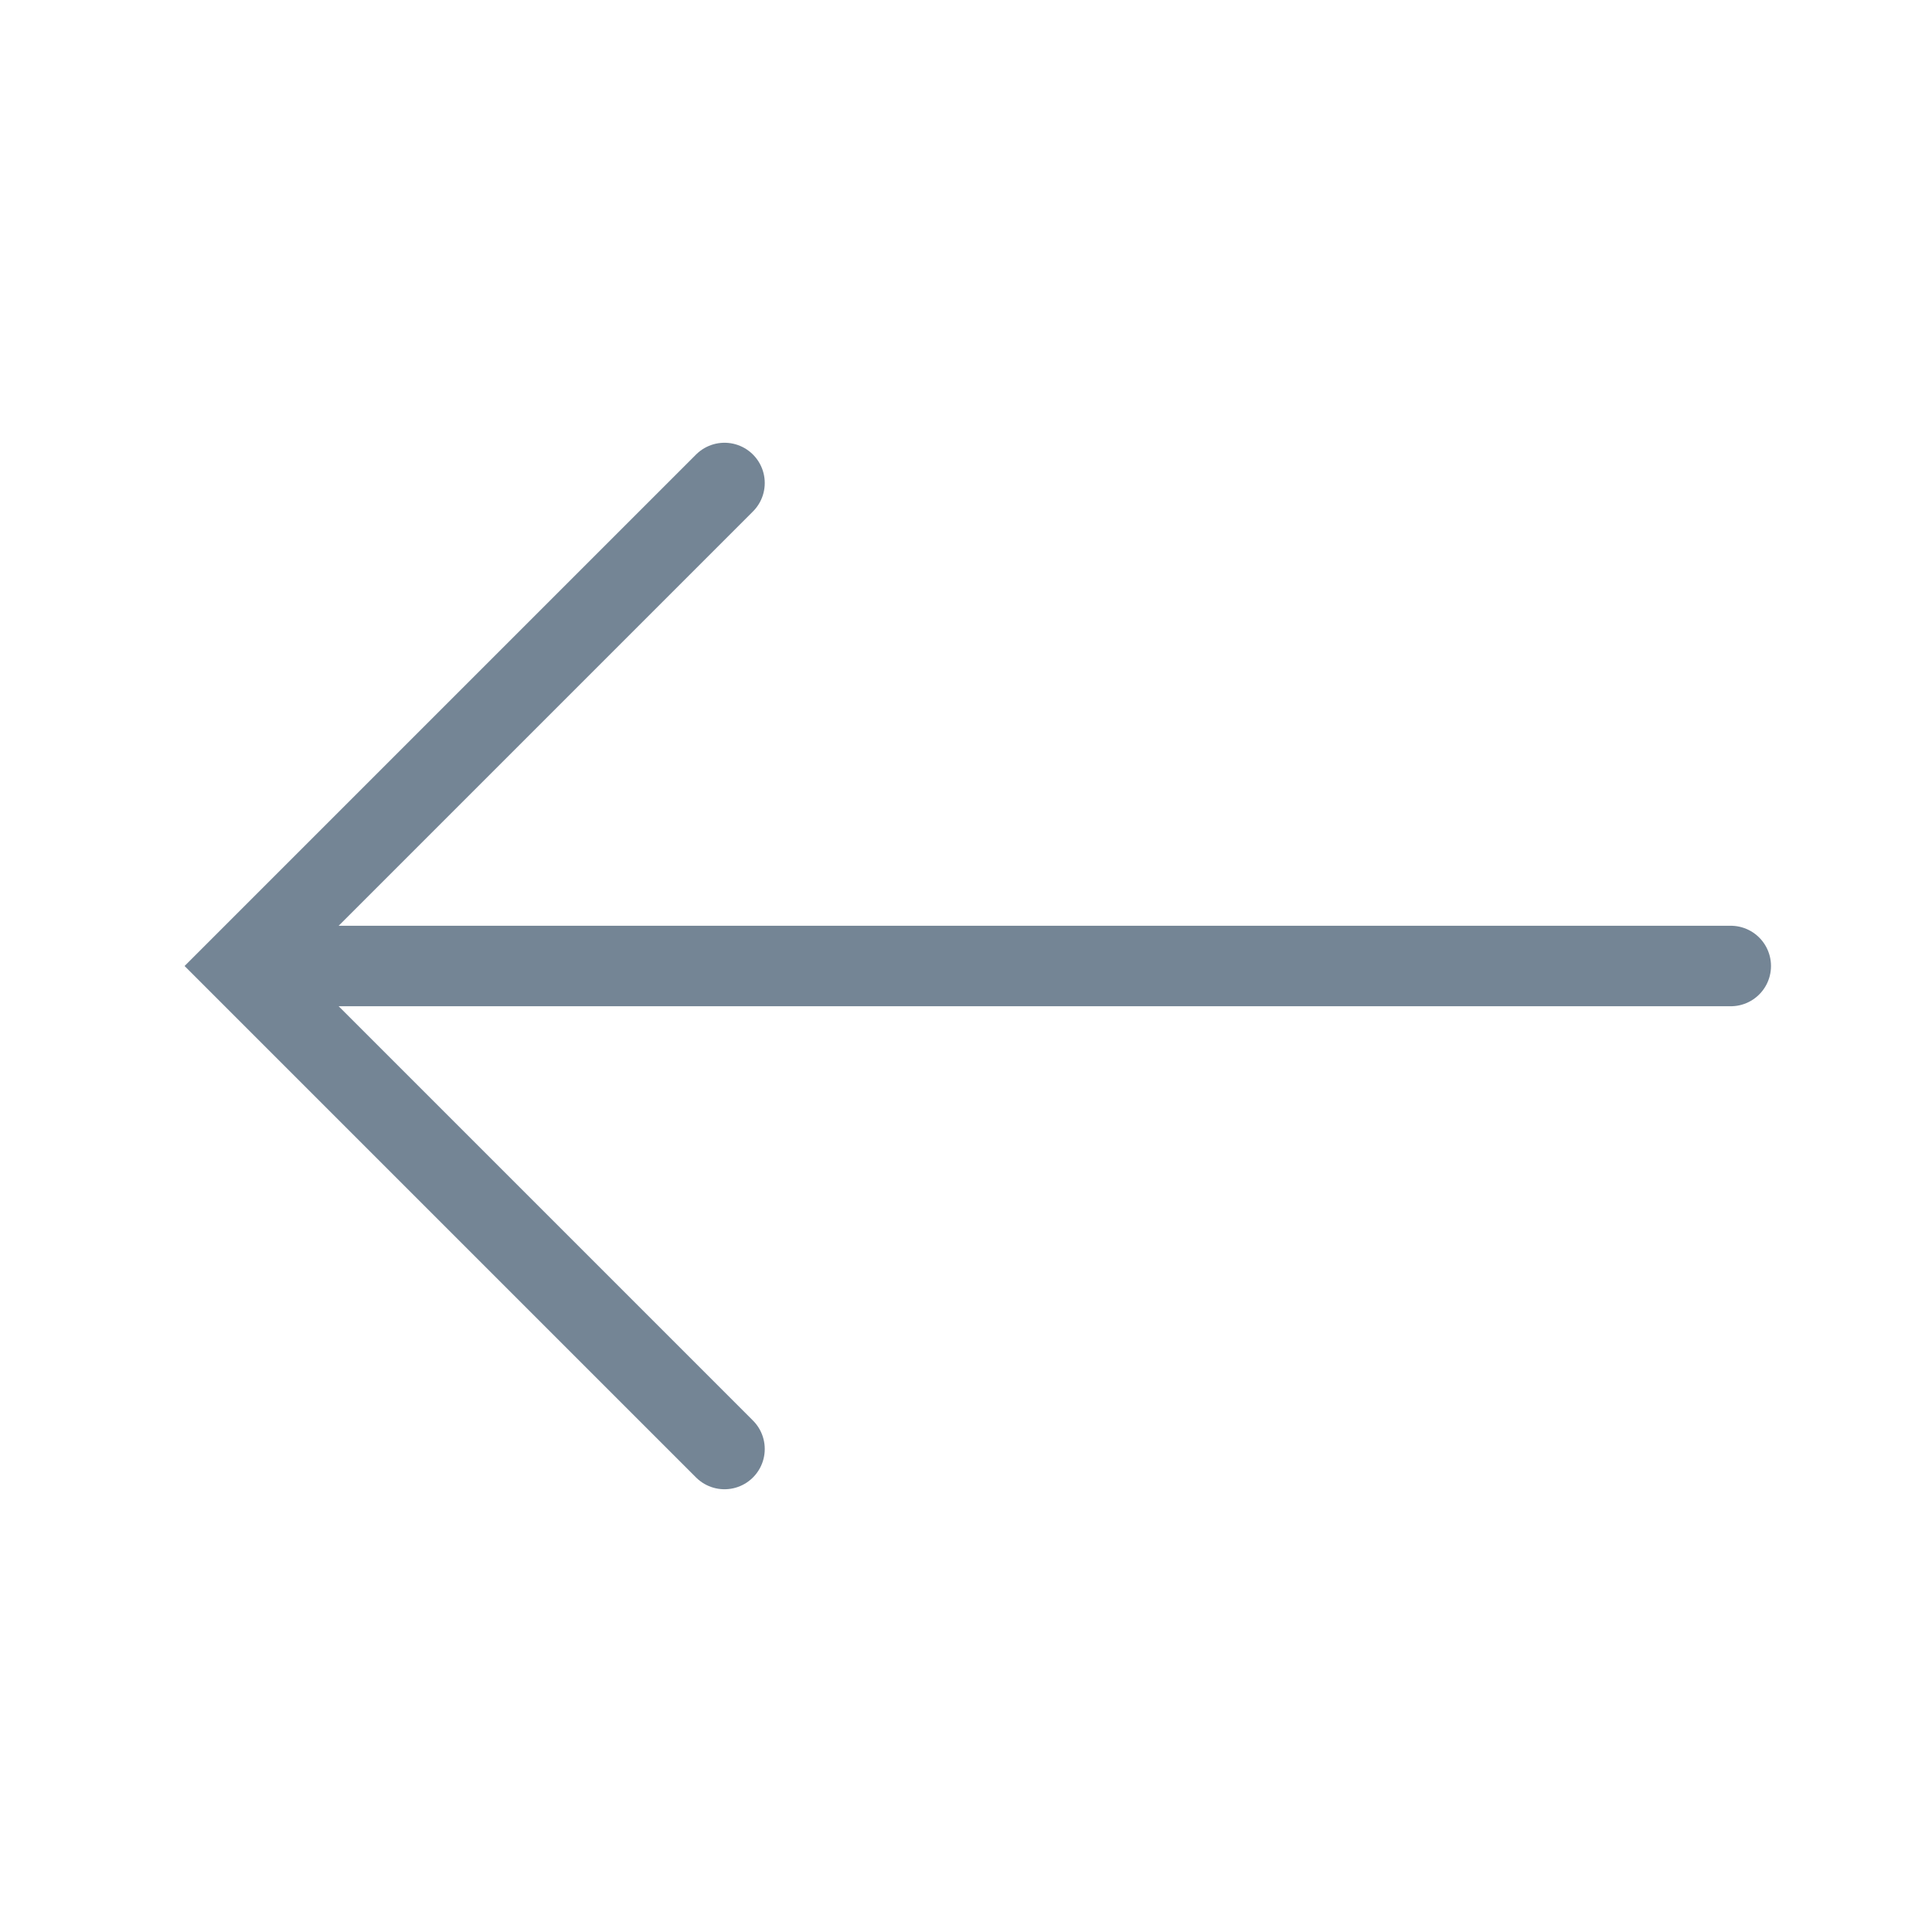 <svg width="24" height="24" viewBox="0 0 24 24" fill="none" xmlns="http://www.w3.org/2000/svg">
<path d="M9 6L3 12L9 18" stroke="#748595" stroke-linecap="round"/>
<path d="M3.5 12H21.5" stroke="#748595" stroke-linecap="round"/>
</svg>
